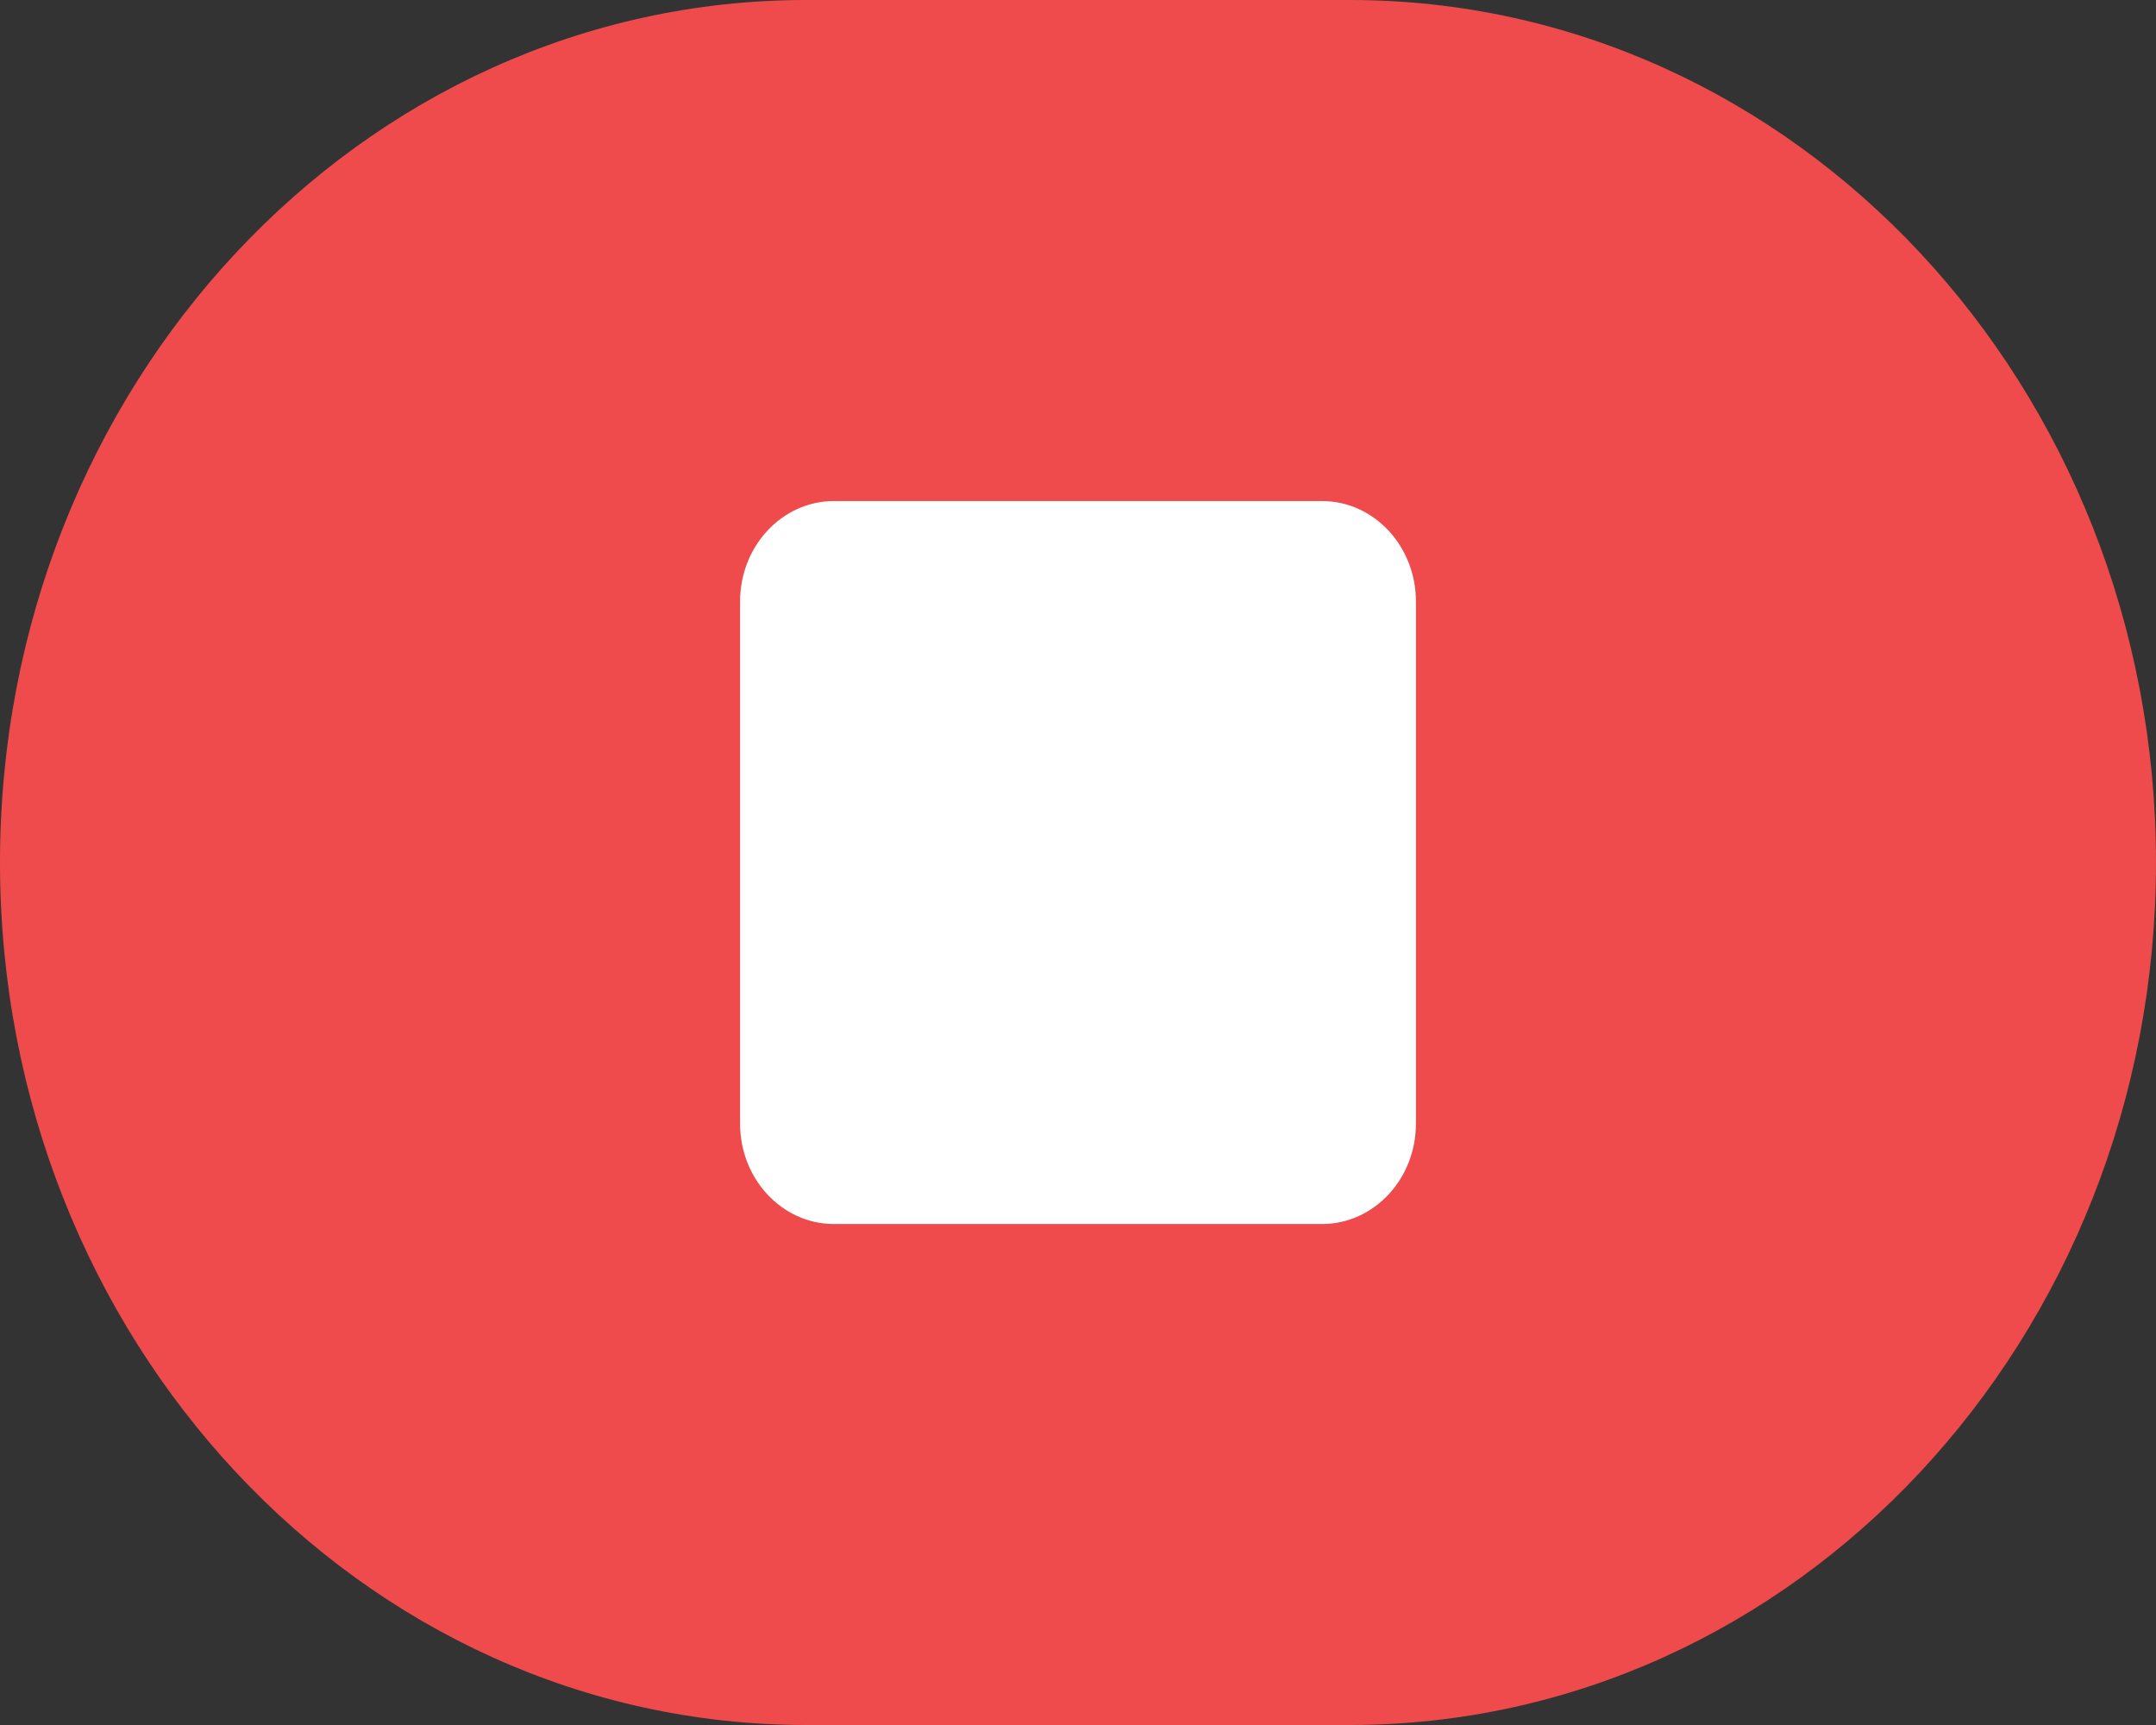 <?xml version="1.0" encoding="utf-8"?>
<!-- Generator: Adobe Illustrator 15.1.0, SVG Export Plug-In . SVG Version: 6.00 Build 0)  -->
<!DOCTYPE svg PUBLIC "-//W3C//DTD SVG 1.1//EN" "http://www.w3.org/Graphics/SVG/1.1/DTD/svg11.dtd">
<svg version="1.1" id="Layer_1" xmlns="http://www.w3.org/2000/svg" xmlns:xlink="http://www.w3.org/1999/xlink" x="0px" y="0px"
	 width="30px" height="24px" viewBox="0 0 30 24" enable-background="new 0 0 30 24" xml:space="preserve">
<rect x="0" y="0" width="30" height="24" fill="#333333" stroke="none"/>
<g>
	<path fill="#EF4B4C" d="M18.783,0h-7.566C5.022,0,0,5.373,0,12c0,6.628,5.022,12,11.217,12h7.566C24.978,24,30,18.629,30,12
		C30,5.373,24.978,0,18.783,0z"/>
	<path fill="#FFFFFF" d="M19.702,15.634c0,0.771-0.586,1.396-1.307,1.396h-6.791c-0.72,0-1.306-0.625-1.306-1.396V8.368
		c0-0.771,0.586-1.397,1.306-1.397h6.791c0.721,0,1.307,0.626,1.307,1.397V15.634z"/>
</g>
</svg>
